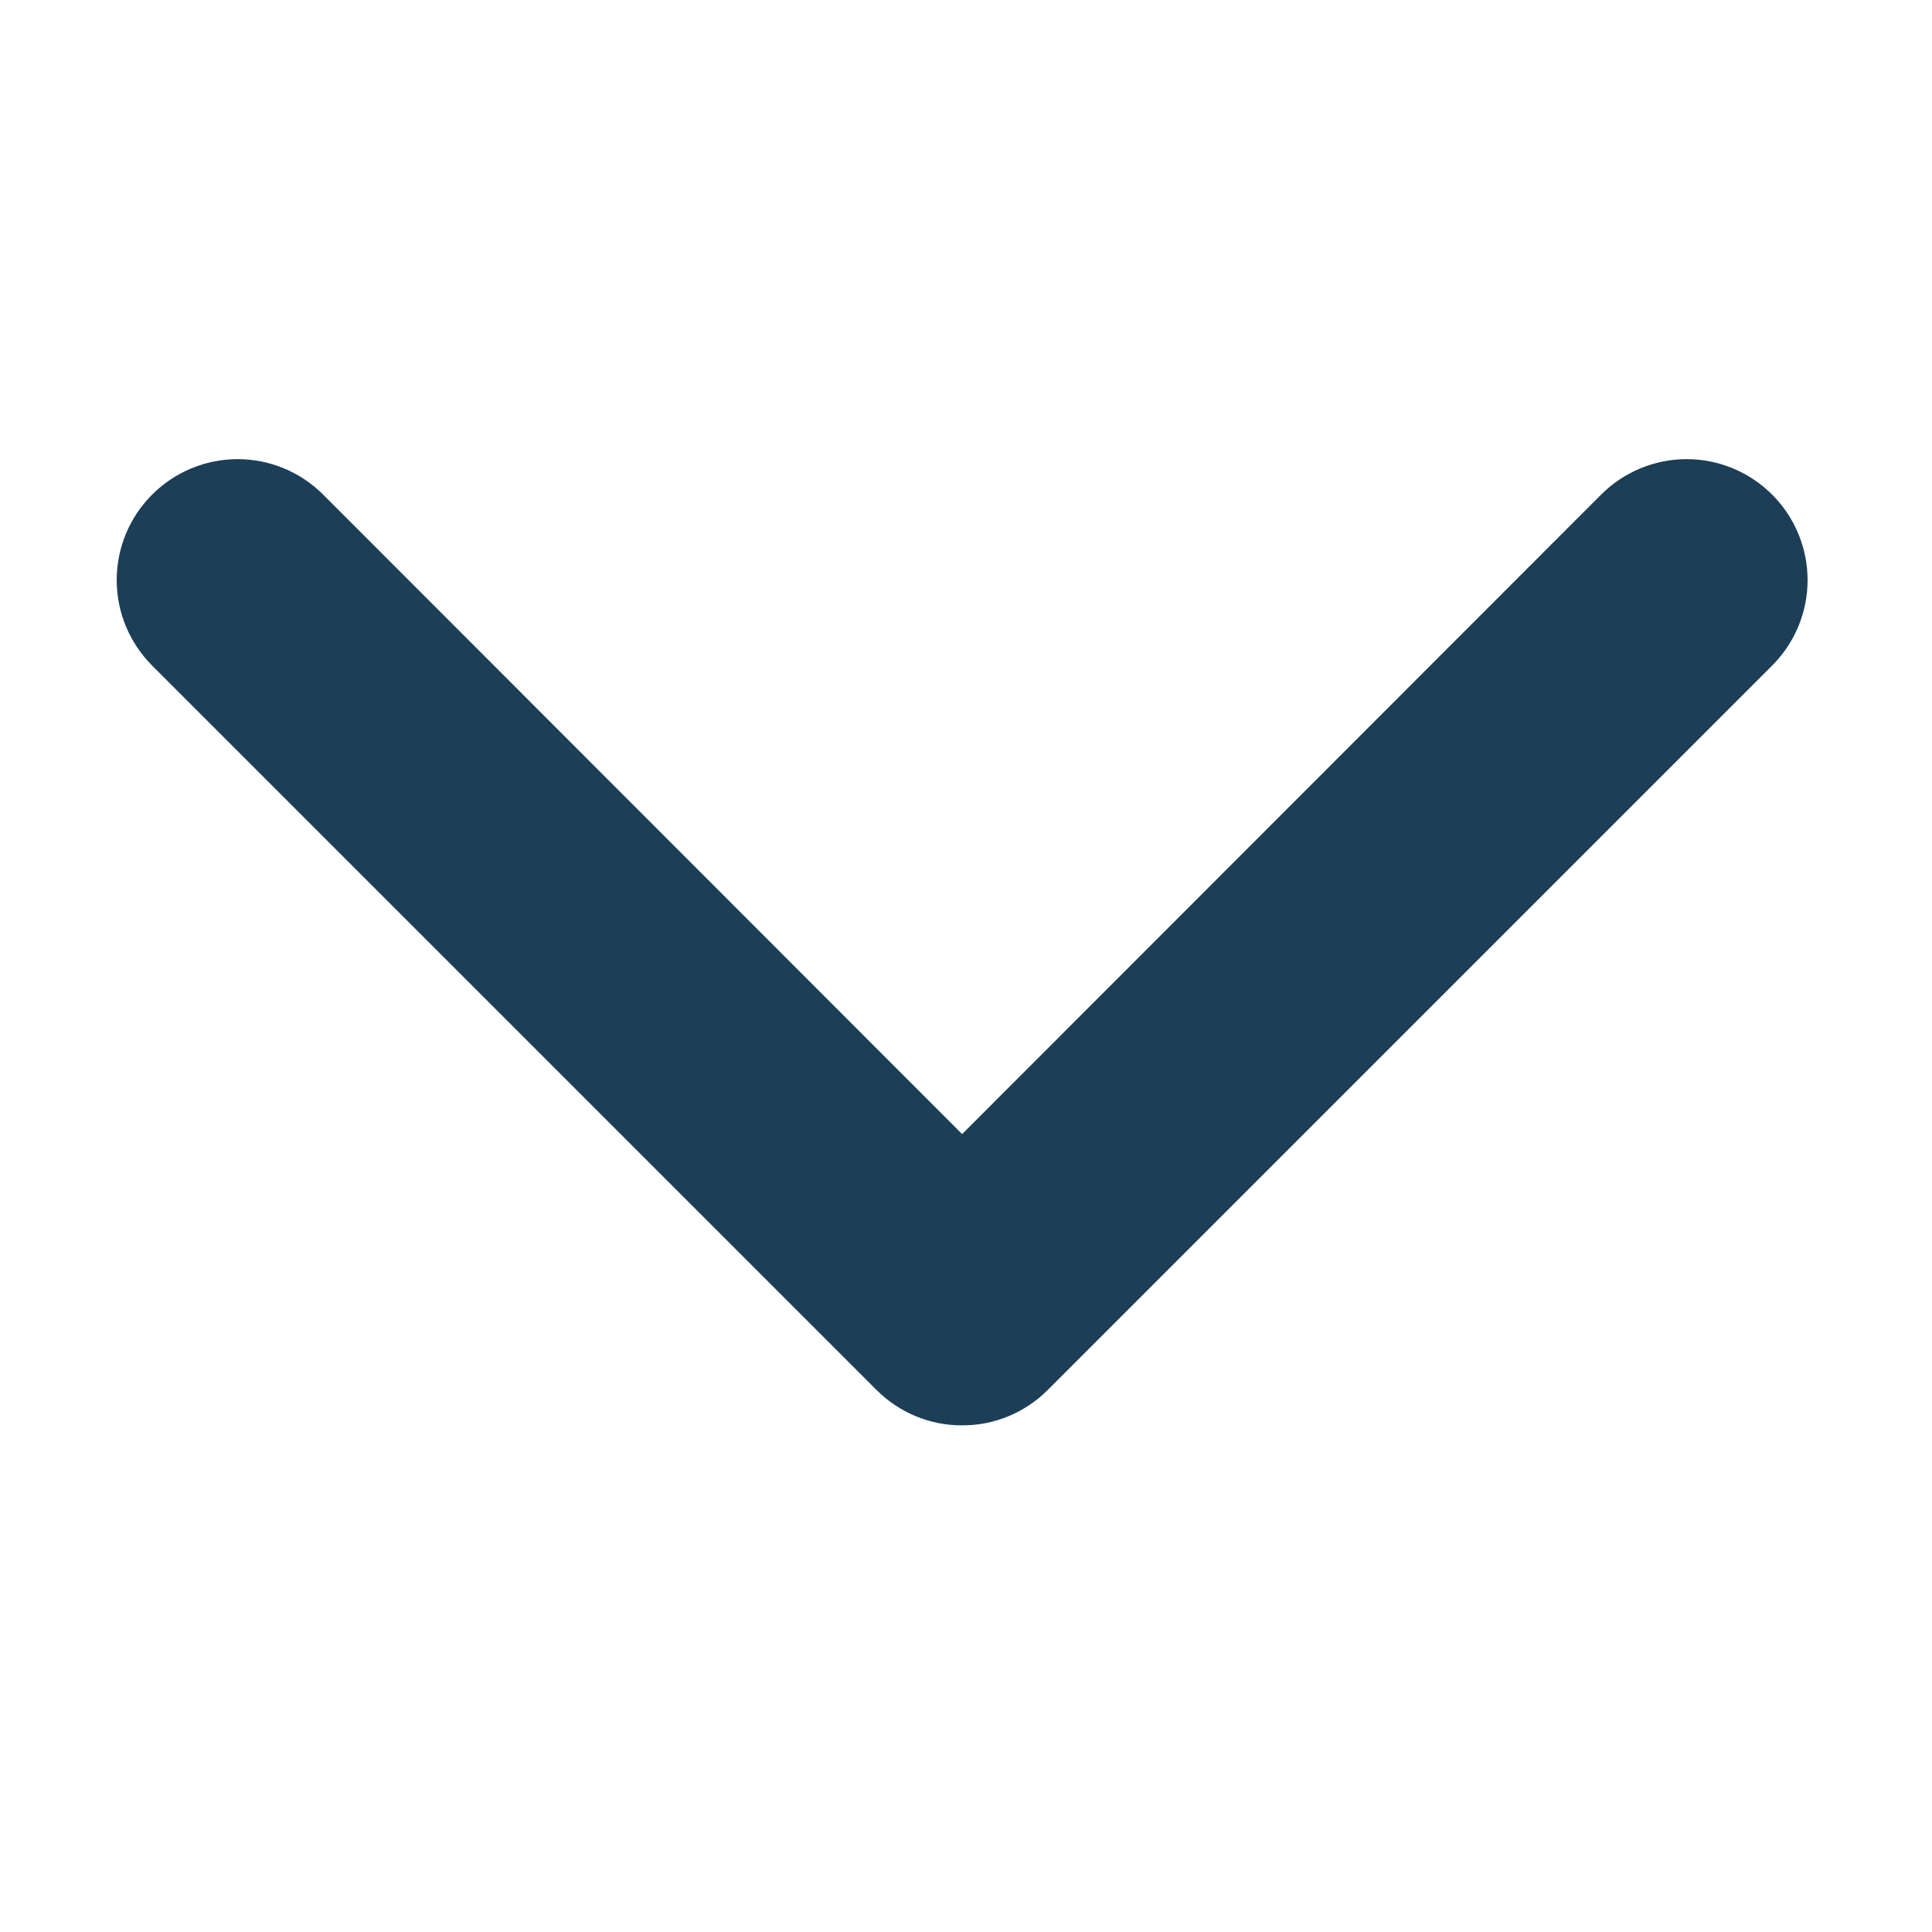 <svg width="20" height="20" viewBox="0 0 20 20" fill="none" xmlns="http://www.w3.org/2000/svg">
  <path d="M9.96 14.755C9.796 14.756 9.633 14.724 9.481 14.661C9.329 14.598 9.191 14.506 9.075 14.39L1.575 6.89C1.34 6.655 1.208 6.337 1.208 6.005C1.208 5.673 1.34 5.355 1.575 5.12C1.81 4.885 2.128 4.753 2.46 4.753C2.792 4.753 3.11 4.885 3.345 5.12L9.96 11.74L16.575 5.12C16.81 4.885 17.128 4.753 17.46 4.753C17.792 4.753 18.11 4.885 18.345 5.12C18.58 5.355 18.712 5.673 18.712 6.005C18.712 6.337 18.58 6.655 18.345 6.89L10.845 14.39C10.729 14.506 10.591 14.598 10.439 14.661C10.287 14.724 10.124 14.756 9.96 14.755Z" fill="#1C3E57"/>
</svg>